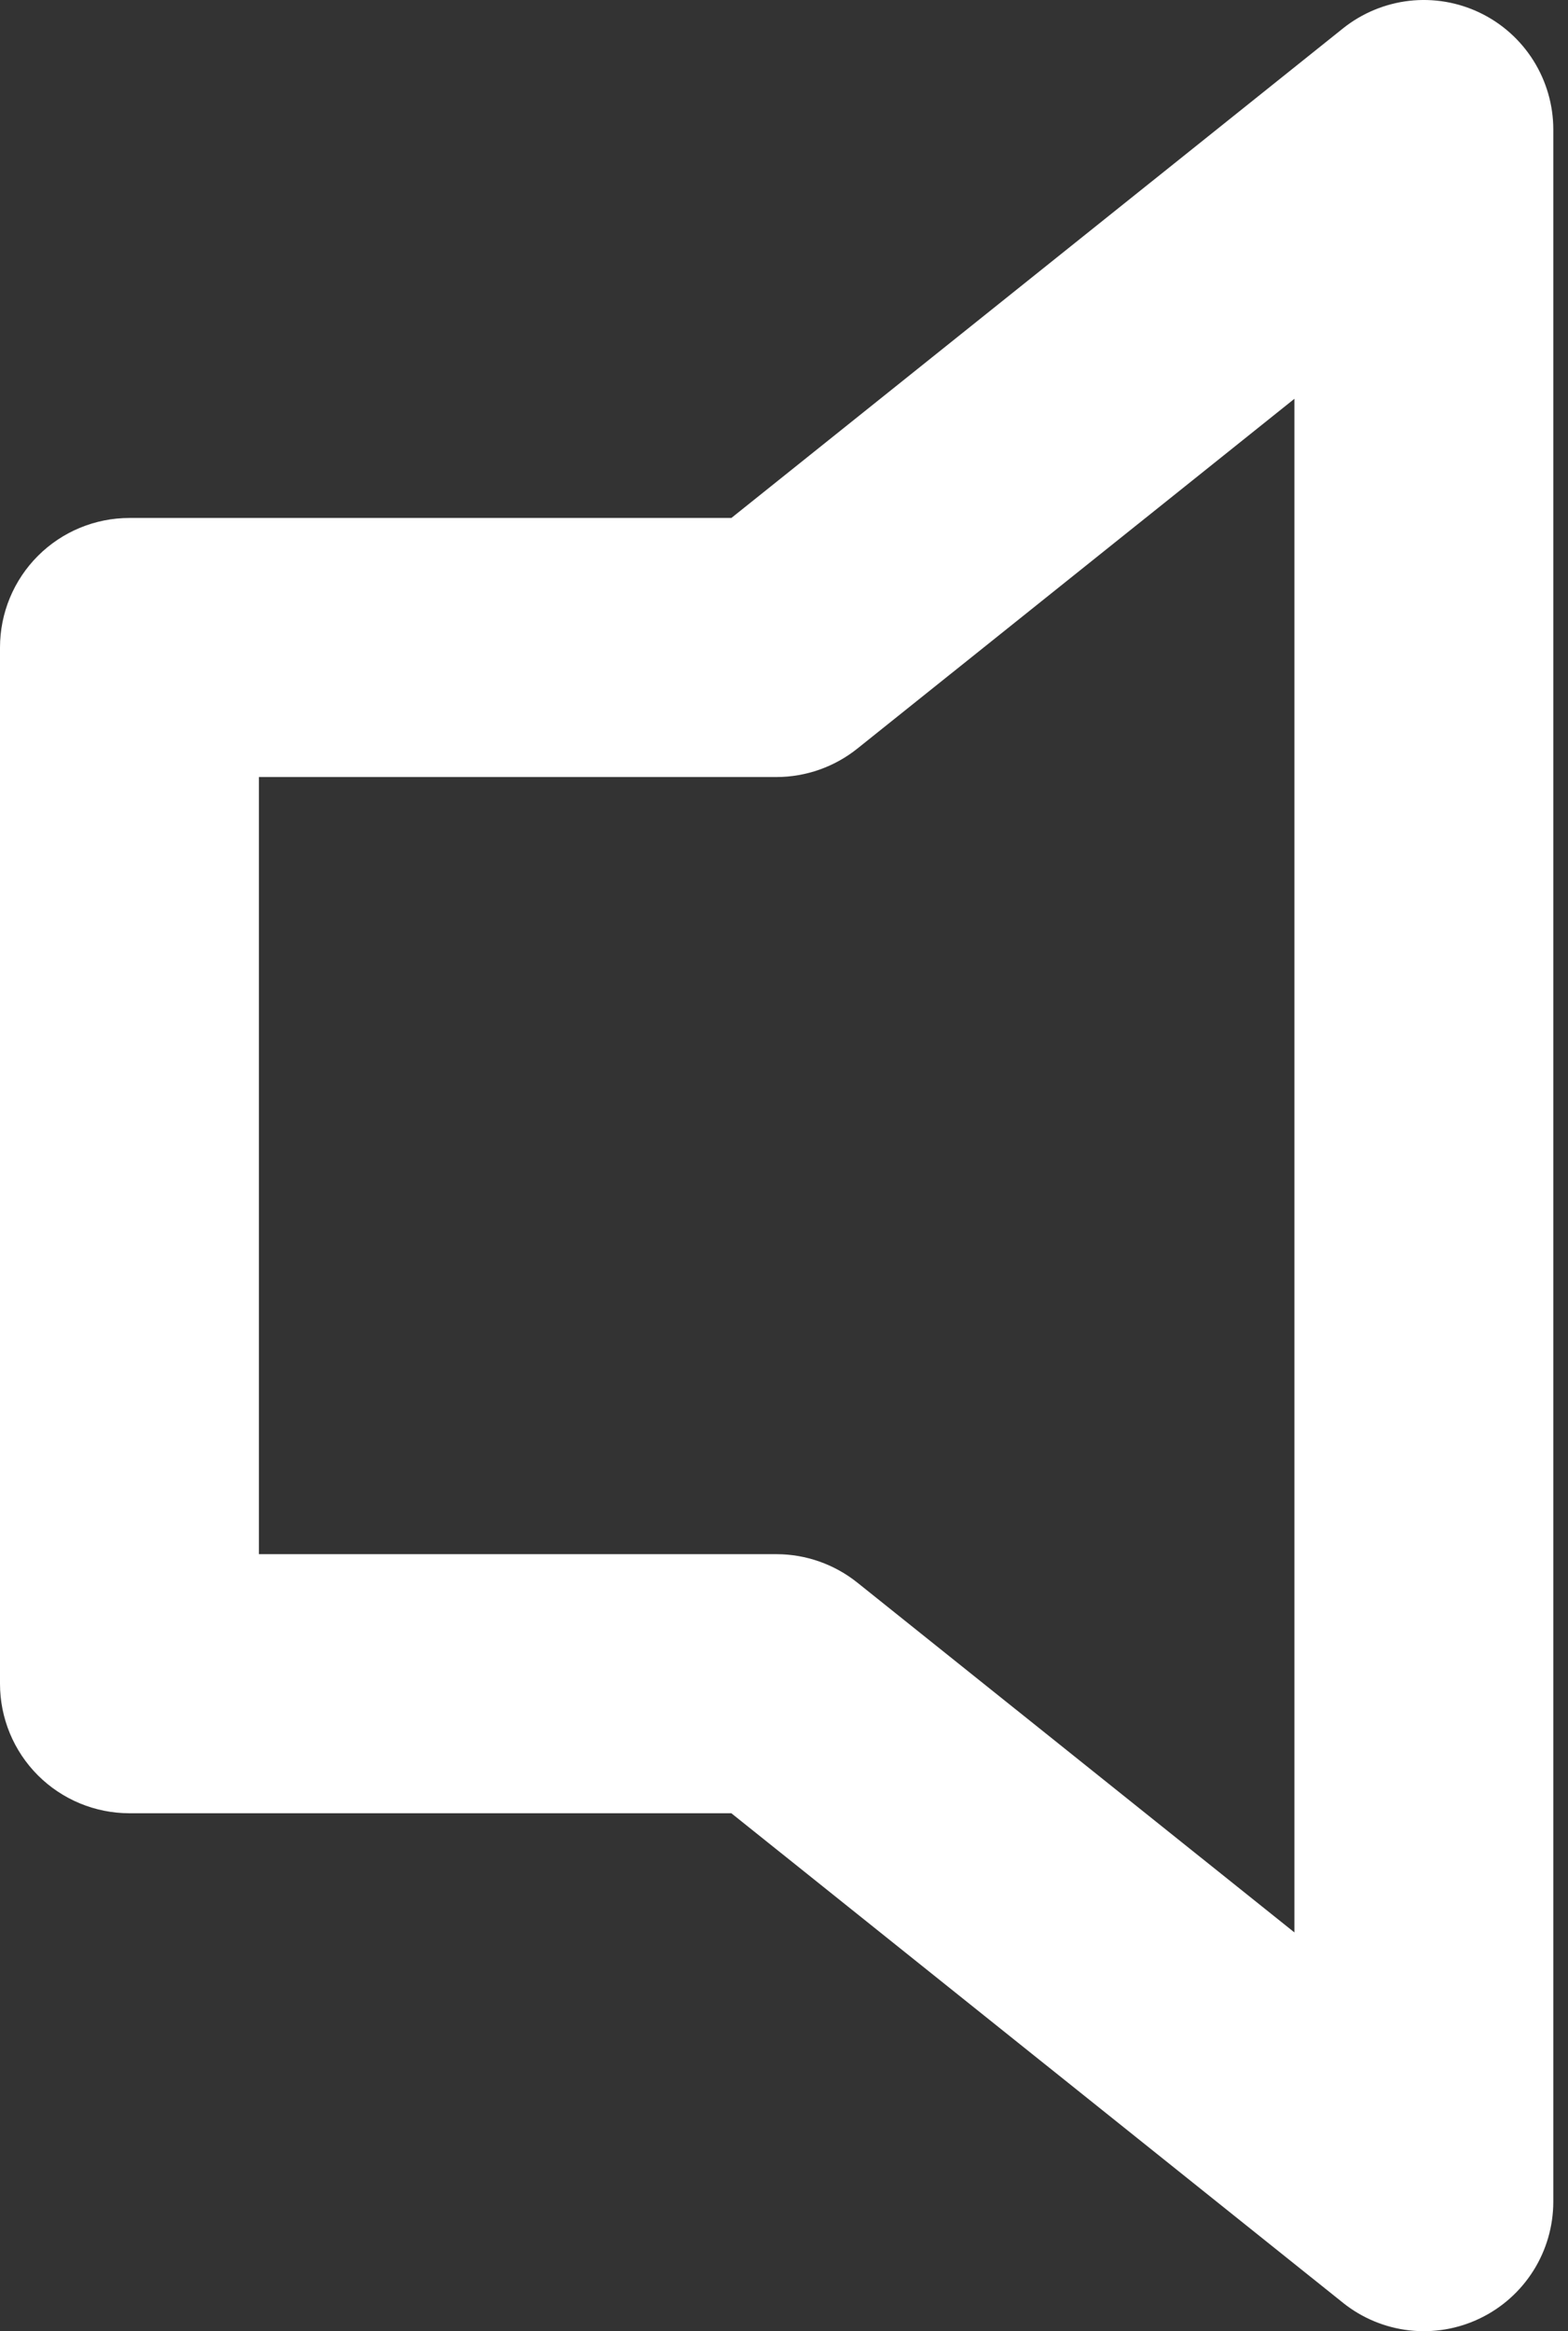 <svg width="35" height="52" viewBox="0 0 35 52" fill="none" xmlns="http://www.w3.org/2000/svg">
<rect x="0" y="0" width="35" height="52" fill="#333333" stroke="none"/>
<path d="M33.036 0.286C33.526 0.522 33.939 0.891 34.228 1.351C34.517 1.811 34.671 2.343 34.672 2.886V49.115C34.671 49.658 34.517 50.191 34.227 50.651C33.937 51.111 33.523 51.48 33.033 51.715C32.543 51.951 31.997 52.043 31.456 51.982C30.916 51.92 30.404 51.708 29.979 51.368L16.325 40.447H2.889C2.123 40.447 1.388 40.142 0.846 39.601C0.304 39.059 0 38.324 0 37.558V14.443C0 13.677 0.304 12.942 0.846 12.4C1.388 11.858 2.123 11.554 2.889 11.554H16.325L29.979 0.632C30.404 0.293 30.917 0.08 31.458 0.018C31.999 -0.043 32.546 0.05 33.036 0.286V0.286ZM28.893 8.896L19.139 16.697C18.627 17.107 17.991 17.331 17.336 17.333H5.779V34.668H17.336C17.991 34.669 18.627 34.894 19.139 35.304L28.893 43.105V8.896Z" fill="white"/>
</svg>
